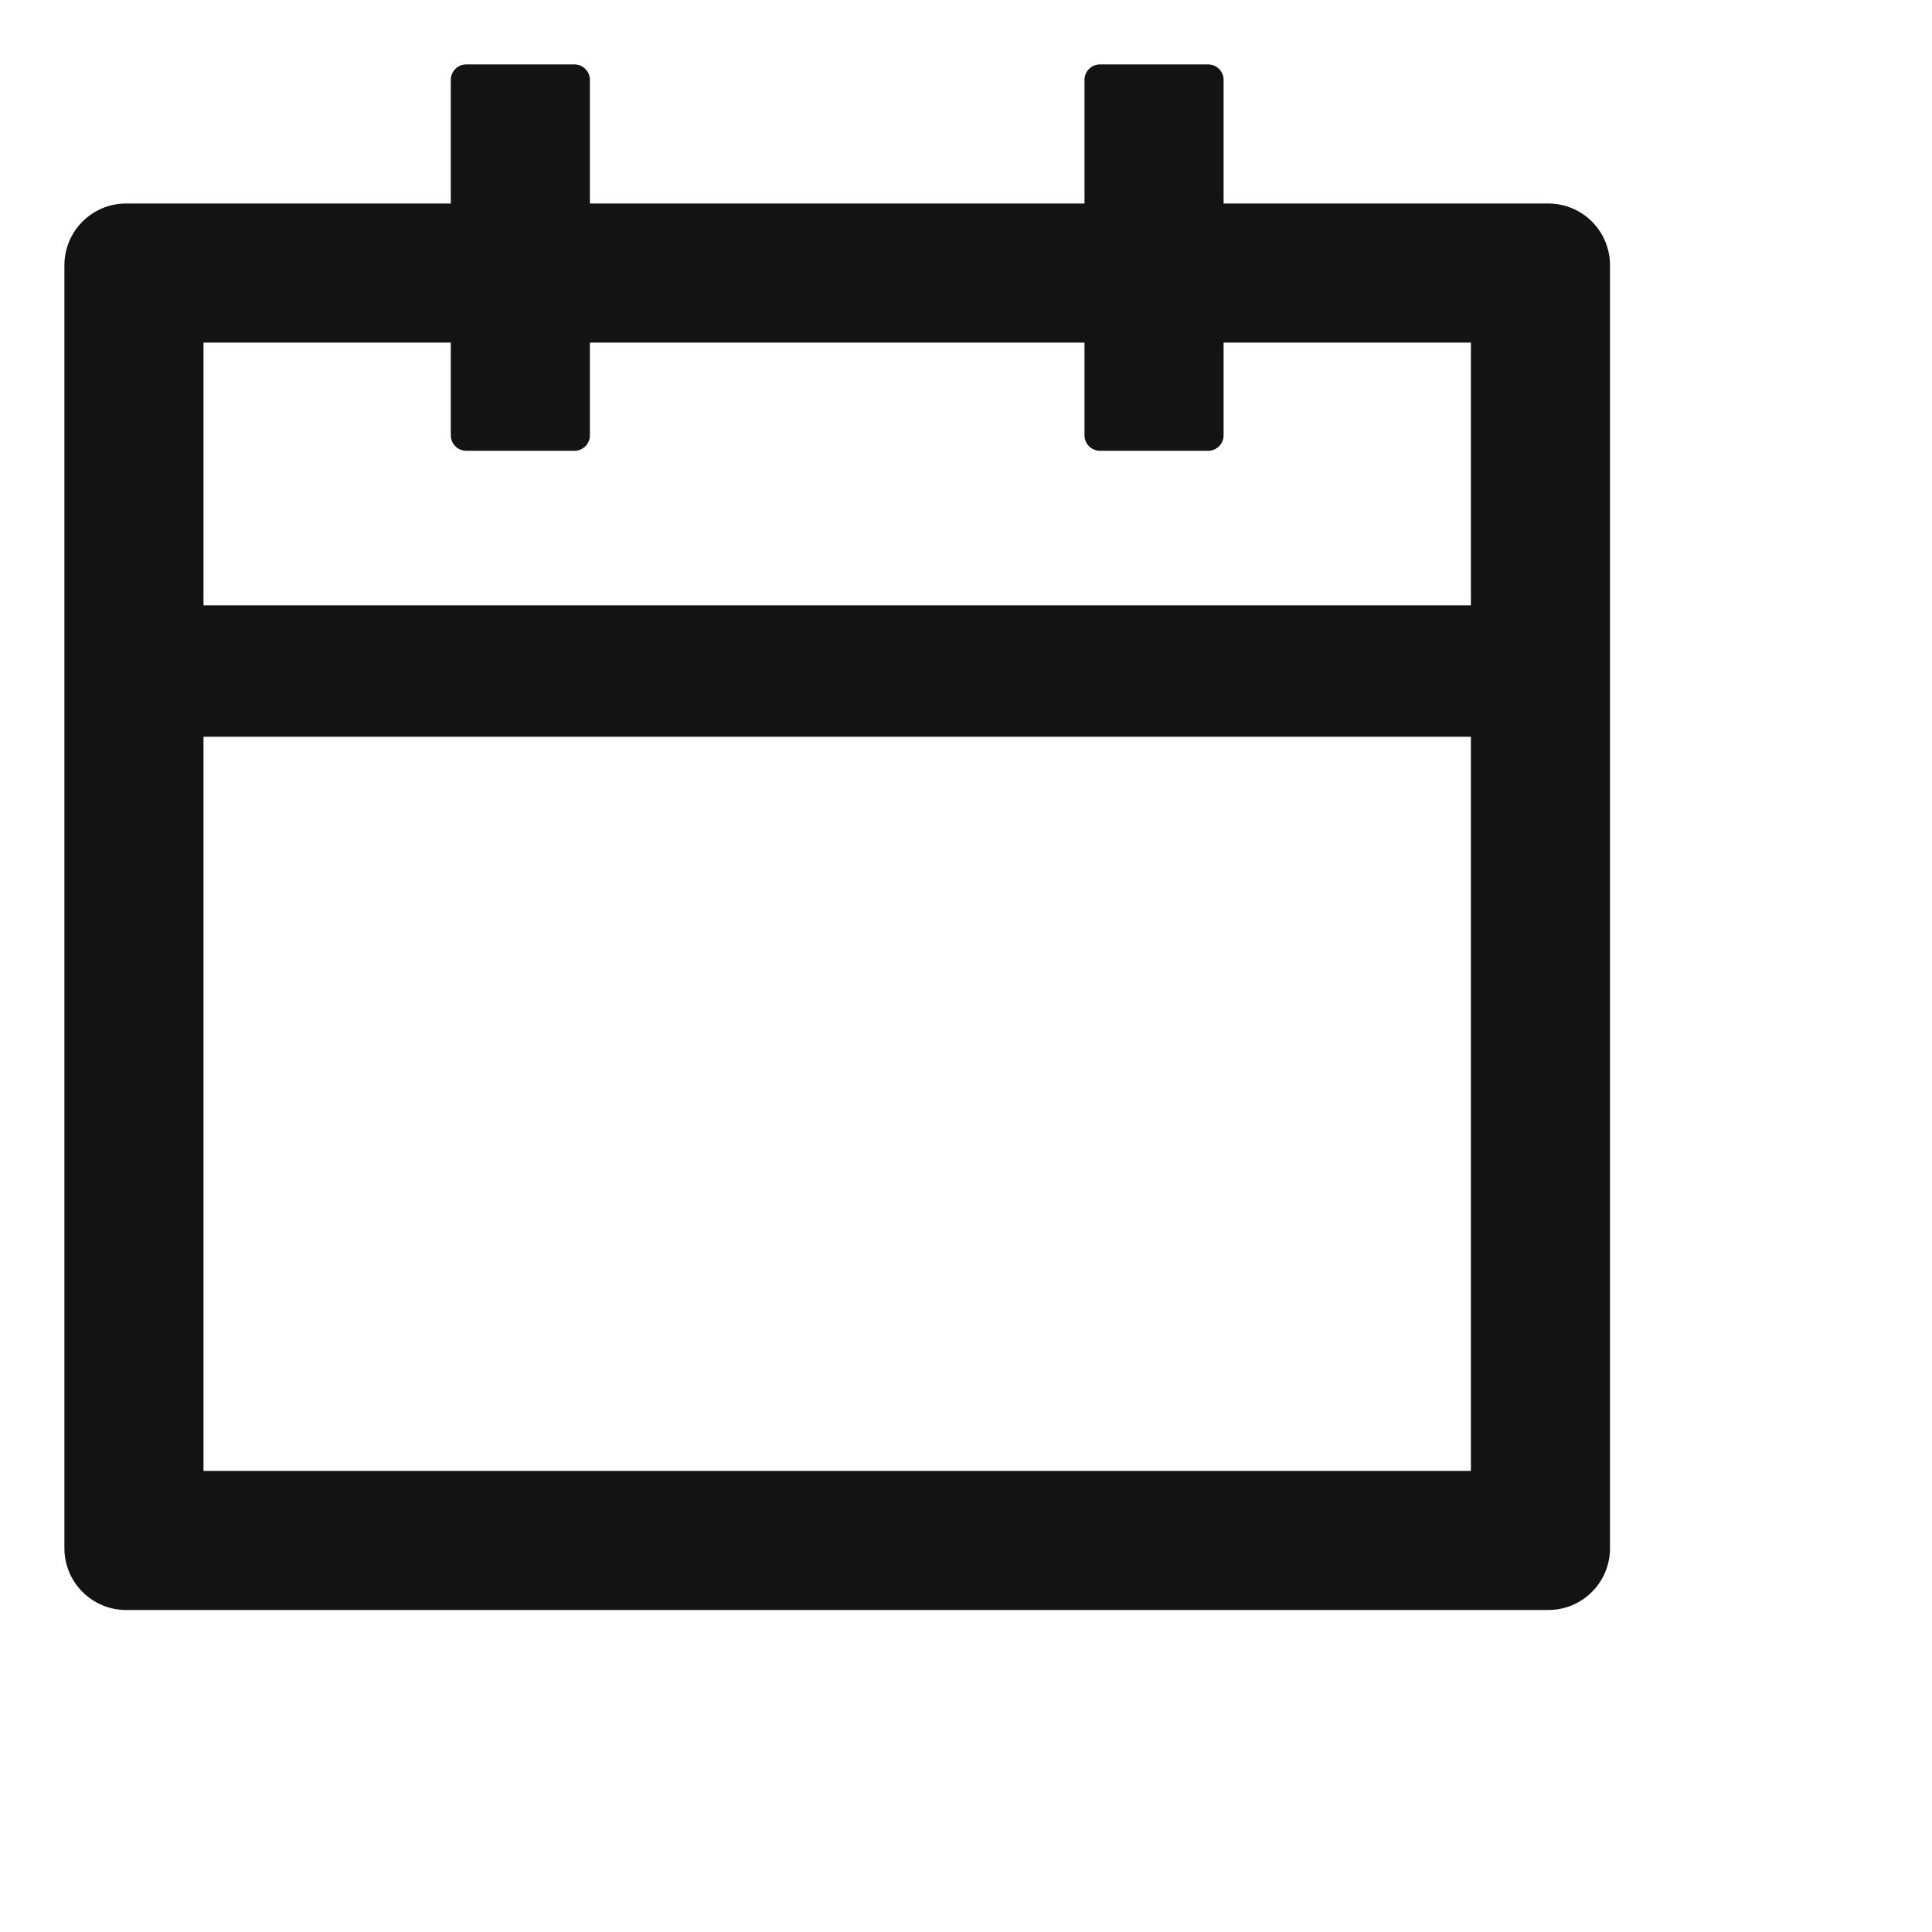 <svg width="13" height="13" viewBox="0 0 15 15" xmlns="http://www.w3.org/2000/svg">
<path d="M12.02 1.58H9.5V0.62C9.5 0.554 9.446 0.5 9.38 0.5H8.54C8.474 0.5 8.42 0.554 8.42 0.62V1.58H4.58V0.62C4.58 0.554 4.526 0.5 4.46 0.5H3.62C3.554 0.5 3.5 0.554 3.5 0.62V1.58H0.98C0.715 1.58 0.5 1.794 0.5 2.06V12.02C0.5 12.286 0.715 12.5 0.98 12.5H12.02C12.286 12.5 12.5 12.286 12.5 12.02V2.06C12.5 1.794 12.286 1.58 12.02 1.58ZM11.42 11.42H1.58V5.72H11.42V11.42ZM1.58 4.7V2.66H3.5V3.38C3.5 3.446 3.554 3.5 3.62 3.5H4.46C4.526 3.5 4.58 3.446 4.58 3.38V2.66H8.42V3.38C8.42 3.446 8.474 3.5 8.54 3.5H9.38C9.446 3.5 9.5 3.446 9.5 3.38V2.66H11.42V4.7H1.58Z" fill="#131313"/>
</svg>

